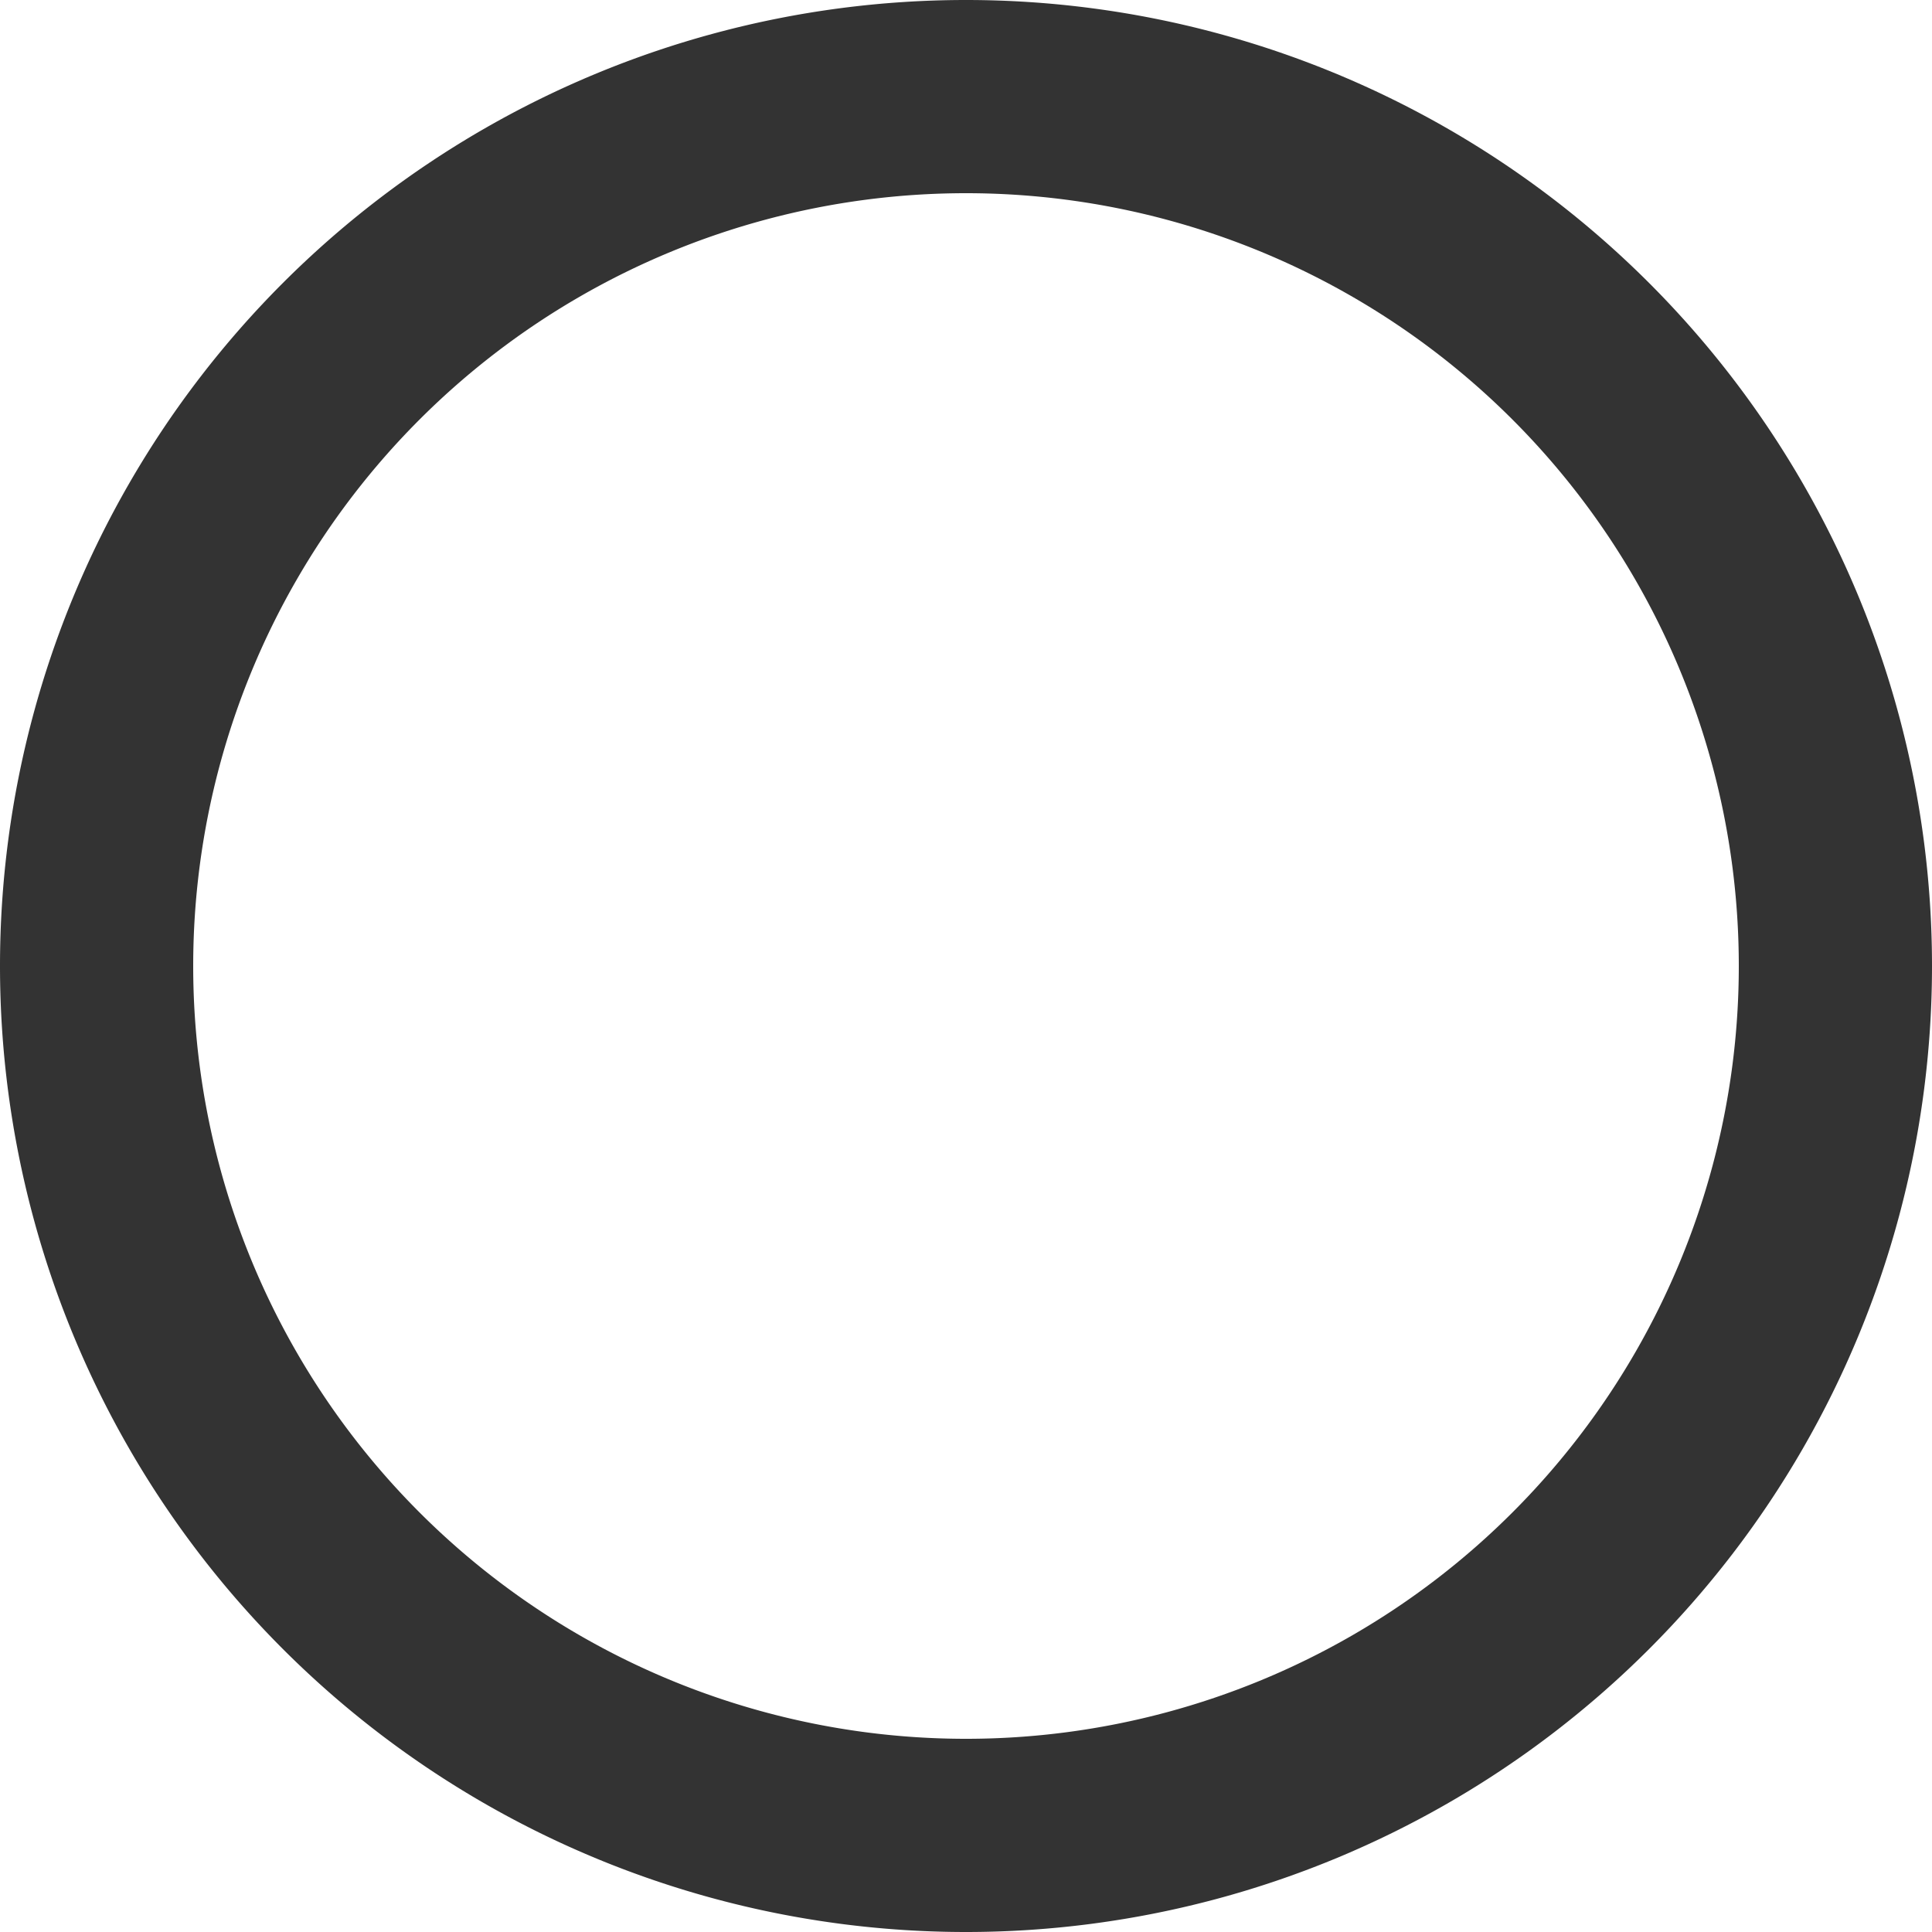 <?xml version="1.0" encoding="UTF-8" standalone="no"?>
<svg
   xmlns:dc="http://purl.org/dc/elements/1.1/"
   xmlns:cc="http://creativecommons.org/ns#"
   xmlns:rdf="http://www.w3.org/1999/02/22-rdf-syntax-ns#"
   xmlns:svg="http://www.w3.org/2000/svg"
   xmlns="http://www.w3.org/2000/svg"
   version="1.1"
   id="svg2"
   viewBox="0 0 100 100"
   height="28.222mm"
   width="28.222mm">
  <defs
     id="defs4" />
  <g
     transform="translate(2.857,-963.791)"
     id="layer1">
    <path
       id="path4135"
       transform="translate(-2.857,963.791)"
       d="M 50 0 A 50 50 0 0 0 0 50 A 50 50 0 0 0 50 100 A 50 50 0 0 0 100 50 A 50 50 0 0 0 50 0 z M 50 10 A 40 40 0 0 1 90 50 A 40 40 0 0 1 50 90 A 40 40 0 0 1 10 50 A 40 40 0 0 1 50 10 z "
       style="fill:#333333;stroke:none;stroke-width:10;stroke-miterlimit:4;stroke-dasharray:none" />
  </g>
</svg>

